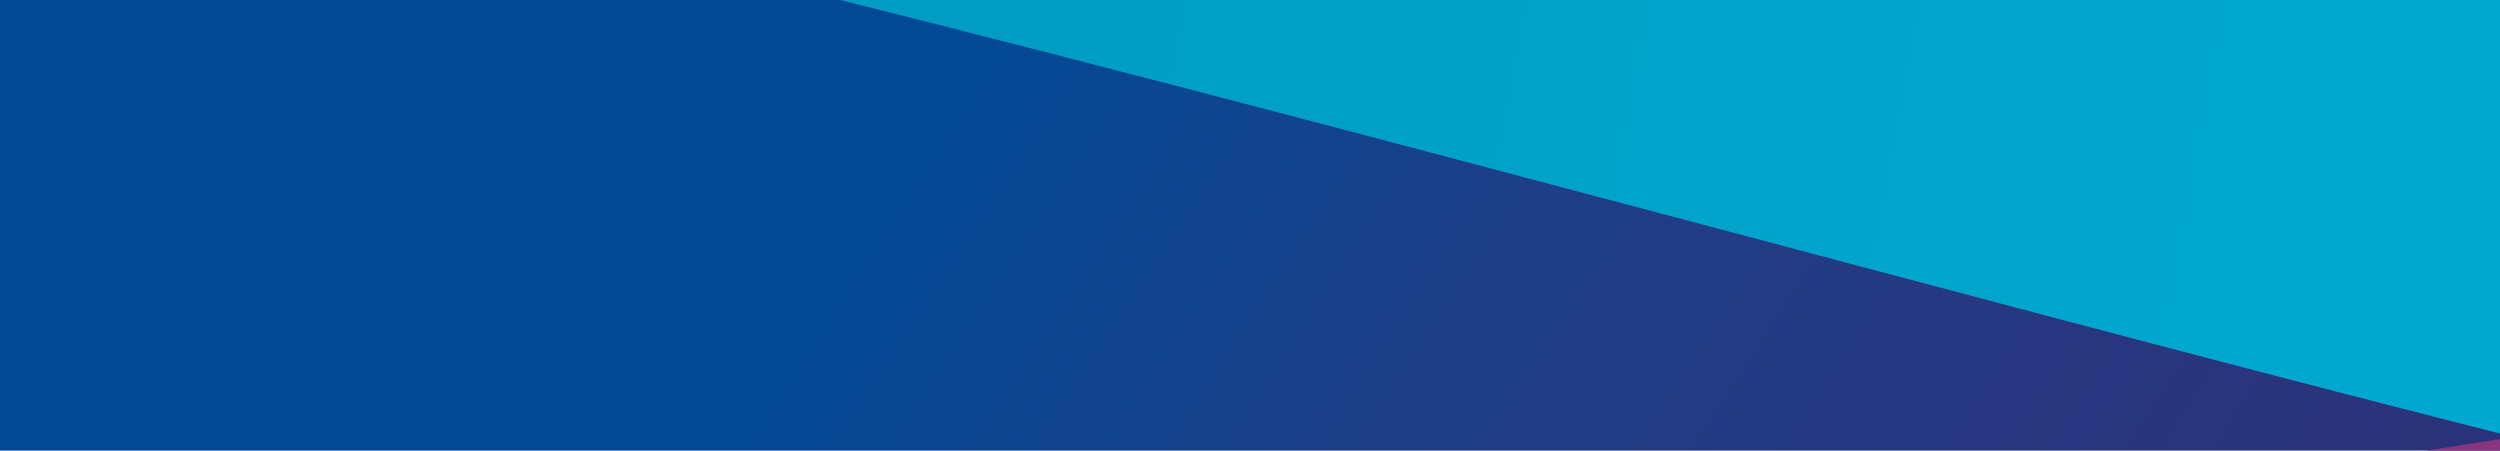 <svg xmlns="http://www.w3.org/2000/svg" xmlns:xlink="http://www.w3.org/1999/xlink" width="344" height="62" viewBox="0 0 344 62">
  <defs>
    <style>
      .cls-1 {
        fill: #fff;
        stroke: #707070;
      }

      .cls-2 {
        clip-path: url(#clip-path);
      }

      .cls-3 {
        fill: url(#linear-gradient);
      }

      .cls-4 {
        fill: url(#linear-gradient-2);
      }

      .cls-5 {
        fill: #d51317;
      }

      .cls-6 {
        fill: url(#linear-gradient-3);
      }

      .cls-7 {
        fill: url(#linear-gradient-4);
      }

      .cls-8 {
        fill: #169a39;
      }

      .cls-9 {
        fill: url(#linear-gradient-5);
      }
    </style>
    <clipPath id="clip-path">
      <rect id="Rectangle_1770" data-name="Rectangle 1770" class="cls-1" width="344" height="62" transform="translate(-2418 7897)"/>
    </clipPath>
    <linearGradient id="linear-gradient" x1="1.027" y1="0.001" x2="0.562" y2="0.662" gradientUnits="objectBoundingBox">
      <stop offset="0" stop-color="#312a6f"/>
      <stop offset="0.243" stop-color="#312a6f"/>
      <stop offset="0.418" stop-color="#2f2d72"/>
      <stop offset="0.624" stop-color="#2b337a"/>
      <stop offset="0.846" stop-color="#1e3e87"/>
      <stop offset="1" stop-color="#024995"/>
    </linearGradient>
    <linearGradient id="linear-gradient-2" x1="0.5" x2="0.5" y2="1" gradientUnits="objectBoundingBox">
      <stop offset="0" stop-color="#00b5dd"/>
      <stop offset="0.224" stop-color="#00b0d8"/>
      <stop offset="0.548" stop-color="#00a3c9"/>
      <stop offset="0.931" stop-color="#008fb3"/>
      <stop offset="1" stop-color="#008bae"/>
    </linearGradient>
    <linearGradient id="linear-gradient-3" x1="1" y1="0.5" x2="0" y2="0.5" gradientUnits="objectBoundingBox">
      <stop offset="0" stop-color="#88357f"/>
      <stop offset="0.335" stop-color="#88357f"/>
      <stop offset="0.6" stop-color="#8b2e64"/>
      <stop offset="0.871" stop-color="#8e284a"/>
      <stop offset="1" stop-color="#8f2540"/>
    </linearGradient>
    <linearGradient id="linear-gradient-4" y1="0.5" x2="1" y2="0.5" gradientUnits="objectBoundingBox">
      <stop offset="0" stop-color="#6e368c"/>
      <stop offset="1" stop-color="#3a4190"/>
    </linearGradient>
    <linearGradient id="linear-gradient-5" x1="0.5" x2="0.5" y2="1" gradientUnits="objectBoundingBox">
      <stop offset="0" stop-color="#699f60"/>
      <stop offset="0.096" stop-color="#5a9955"/>
      <stop offset="0.265" stop-color="#449148"/>
      <stop offset="0.452" stop-color="#318c40"/>
      <stop offset="0.672" stop-color="#23893b"/>
      <stop offset="1" stop-color="#1d893a"/>
    </linearGradient>
  </defs>
  <g id="Mask_Group_185" data-name="Mask Group 185" class="cls-2" transform="translate(2418 -7897)">
    <g id="Group_166971" data-name="Group 166971" transform="translate(-2688.658 7728.065)">
      <path id="Path_19200" data-name="Path 19200" class="cls-3" d="M637.726.448,225.469,3.2.215,294.2,202.543,582.352l432.389-2.883Z" transform="matrix(0.017, 1, -1, 0.017, 670.101, -0.647)"/>
      <path id="Path_19201" data-name="Path 19201" class="cls-4" d="M125.567,695.205c-.425-75.5,7.421-168.087,15.007-257.642,12.986-153.484,26.079-288.288,7.709-428.085L1.443-.01C-.091,29.215-2.173,49.054,2.906,107.61,9.974,189.176,27.05,290.341,43.567,388.185c24.321,144.052,47.795,282.8,50.627,405.295l39.87,2.576C130.352,779.711,125.868,749.494,125.567,695.205Z" transform="translate(952.808 135.405) rotate(100)"/>
      <path id="Path_19202" data-name="Path 19202" class="cls-5" d="M86.109.845,1.976,208.7,53.212,407.612,254.969,192Z" transform="translate(116.125 74.739) rotate(14)"/>
      <path id="Path_19203" data-name="Path 19203" class="cls-6" d="M.35,21.377,137.116,2.191,62.475,243.728Z" transform="matrix(-0.438, -0.899, 0.899, -0.438, 562.518, 370.656)"/>
      <path id="Path_19204" data-name="Path 19204" class="cls-7" d="M134.236,1.8l-.1.01L2.581,198.644,79.757,376.3,254.19,175.536Z" transform="translate(547.96 272.709) rotate(20)"/>
      <g id="Group_166970" data-name="Group 166970" transform="translate(739.512 555.587) rotate(106)">
        <path id="Path_19205" data-name="Path 19205" class="cls-8" d="M35.757-.382c-2.543,11.311-5.111,22.457-7.632,33.42C12.341,101.6-2.572,166.348-2.449,223.8c.1,44.645,9.253,78.319,29.517,108.976l79.354,7.809C107.947,223.652,71.721,105.722,35.757-.382Z" transform="translate(-3.969 358.4)"/>
        <path id="Path_19206" data-name="Path 19206" class="cls-9" d="M7.212-.077C42.336,128.625,20.159,251.113-3.969,358.4,32,464.507,68.223,582.435,66.7,699.363l95.116,9.36L109.522,9.991Z" transform="translate(35.755 -0.382)"/>
      </g>
    </g>
  </g>
</svg>
